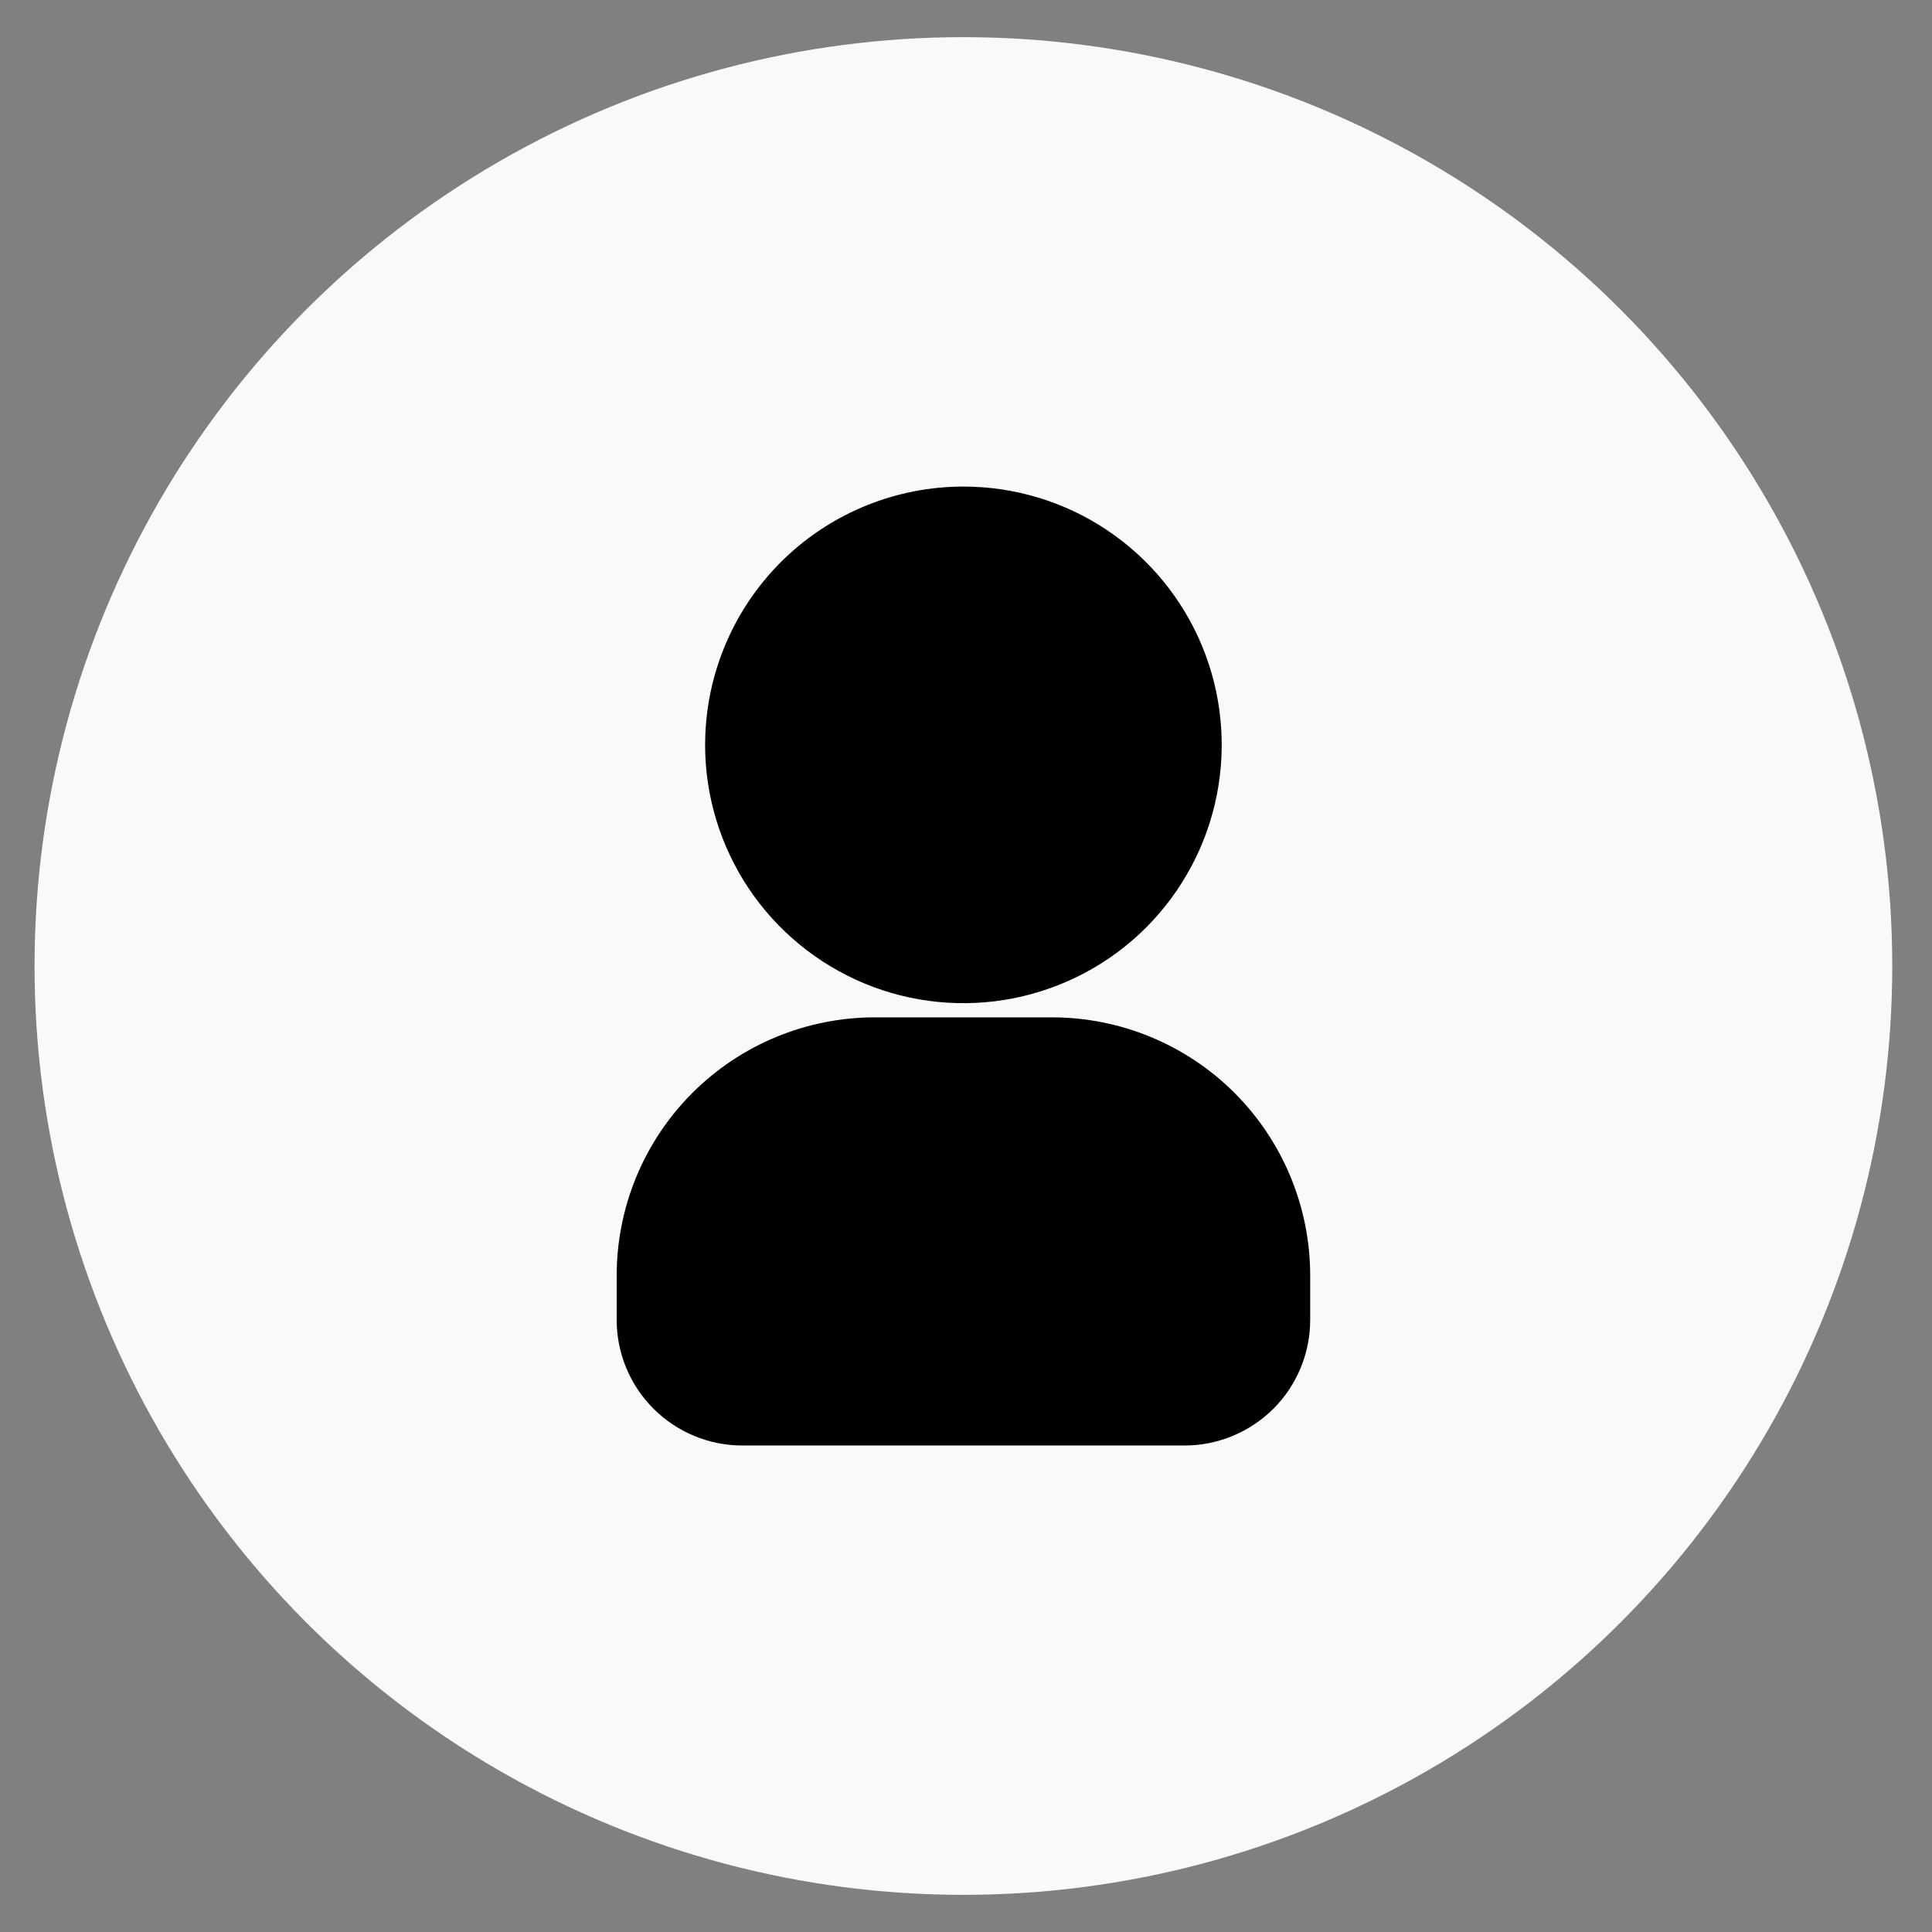 <svg width="26" height="26" viewBox="0 0 26 26" fill="none" xmlns="http://www.w3.org/2000/svg">
<rect x="0" y="0" width="26" height="26" fill="#808080" stroke="none"/>
<circle cx="12.965" cy="13" r="12.5" fill="#F8F9FB"/>
<path d="M12.966 7.048C13.554 7.048 14.13 7.222 14.619 7.549C15.108 7.876 15.49 8.341 15.715 8.885C15.94 9.429 15.999 10.027 15.884 10.605C15.77 11.182 15.486 11.712 15.07 12.129C14.654 12.545 14.123 12.828 13.546 12.943C12.969 13.058 12.37 12.999 11.827 12.774C11.283 12.548 10.818 12.167 10.491 11.678C10.164 11.188 9.989 10.613 9.989 10.024L9.992 9.895C10.026 9.129 10.353 8.405 10.907 7.874C11.461 7.344 12.199 7.048 12.966 7.048Z" fill="black"/>
<path d="M12.966 7.048C13.554 7.048 14.13 7.222 14.619 7.549C15.108 7.876 15.49 8.341 15.715 8.885C15.94 9.429 15.999 10.027 15.884 10.605C15.77 11.182 15.486 11.712 15.07 12.129C14.654 12.545 14.123 12.828 13.546 12.943C12.969 13.058 12.37 12.999 11.827 12.774C11.283 12.548 10.818 12.167 10.491 11.678C10.164 11.188 9.989 10.613 9.989 10.024L9.992 9.895C10.026 9.129 10.353 8.405 10.907 7.874C11.461 7.344 12.199 7.048 12.966 7.048Z" fill="black" fill-opacity="0.2"/>
<path d="M12.966 7.048C13.554 7.048 14.13 7.222 14.619 7.549C15.108 7.876 15.49 8.341 15.715 8.885C15.94 9.429 15.999 10.027 15.884 10.605C15.77 11.182 15.486 11.712 15.07 12.129C14.654 12.545 14.123 12.828 13.546 12.943C12.969 13.058 12.37 12.999 11.827 12.774C11.283 12.548 10.818 12.167 10.491 11.678C10.164 11.188 9.989 10.613 9.989 10.024L9.992 9.895C10.026 9.129 10.353 8.405 10.907 7.874C11.461 7.344 12.199 7.048 12.966 7.048Z" fill="black" fill-opacity="0.2"/>
<path d="M12.966 7.048C13.554 7.048 14.13 7.222 14.619 7.549C15.108 7.876 15.49 8.341 15.715 8.885C15.94 9.429 15.999 10.027 15.884 10.605C15.77 11.182 15.486 11.712 15.07 12.129C14.654 12.545 14.123 12.828 13.546 12.943C12.969 13.058 12.37 12.999 11.827 12.774C11.283 12.548 10.818 12.167 10.491 11.678C10.164 11.188 9.989 10.613 9.989 10.024L9.992 9.895C10.026 9.129 10.353 8.405 10.907 7.874C11.461 7.344 12.199 7.048 12.966 7.048Z" fill="black" fill-opacity="0.2"/>
<path d="M12.966 7.048C13.554 7.048 14.13 7.222 14.619 7.549C15.108 7.876 15.49 8.341 15.715 8.885C15.94 9.429 15.999 10.027 15.884 10.605C15.77 11.182 15.486 11.712 15.07 12.129C14.654 12.545 14.123 12.828 13.546 12.943C12.969 13.058 12.37 12.999 11.827 12.774C11.283 12.548 10.818 12.167 10.491 11.678C10.164 11.188 9.989 10.613 9.989 10.024L9.992 9.895C10.026 9.129 10.353 8.405 10.907 7.874C11.461 7.344 12.199 7.048 12.966 7.048Z" fill="black" fill-opacity="0.2"/>
<path d="M12.966 7.048C13.554 7.048 14.13 7.222 14.619 7.549C15.108 7.876 15.49 8.341 15.715 8.885C15.94 9.429 15.999 10.027 15.884 10.605C15.77 11.182 15.486 11.712 15.07 12.129C14.654 12.545 14.123 12.828 13.546 12.943C12.969 13.058 12.37 12.999 11.827 12.774C11.283 12.548 10.818 12.167 10.491 11.678C10.164 11.188 9.989 10.613 9.989 10.024L9.992 9.895C10.026 9.129 10.353 8.405 10.907 7.874C11.461 7.344 12.199 7.048 12.966 7.048Z" fill="black" fill-opacity="0.2"/>
<path d="M12.966 7.048C13.554 7.048 14.13 7.222 14.619 7.549C15.108 7.876 15.49 8.341 15.715 8.885C15.94 9.429 15.999 10.027 15.884 10.605C15.77 11.182 15.486 11.712 15.07 12.129C14.654 12.545 14.123 12.828 13.546 12.943C12.969 13.058 12.37 12.999 11.827 12.774C11.283 12.548 10.818 12.167 10.491 11.678C10.164 11.188 9.989 10.613 9.989 10.024L9.992 9.895C10.026 9.129 10.353 8.405 10.907 7.874C11.461 7.344 12.199 7.048 12.966 7.048Z" fill="black" fill-opacity="0.2"/>
<path d="M12.966 7.048C13.554 7.048 14.13 7.222 14.619 7.549C15.108 7.876 15.49 8.341 15.715 8.885C15.94 9.429 15.999 10.027 15.884 10.605C15.77 11.182 15.486 11.712 15.07 12.129C14.654 12.545 14.123 12.828 13.546 12.943C12.969 13.058 12.37 12.999 11.827 12.774C11.283 12.548 10.818 12.167 10.491 11.678C10.164 11.188 9.989 10.613 9.989 10.024L9.992 9.895C10.026 9.129 10.353 8.405 10.907 7.874C11.461 7.344 12.199 7.048 12.966 7.048Z" fill="black" fill-opacity="0.2"/>
<path d="M12.966 7.048C13.554 7.048 14.13 7.222 14.619 7.549C15.108 7.876 15.49 8.341 15.715 8.885C15.94 9.429 15.999 10.027 15.884 10.605C15.77 11.182 15.486 11.712 15.07 12.129C14.654 12.545 14.123 12.828 13.546 12.943C12.969 13.058 12.37 12.999 11.827 12.774C11.283 12.548 10.818 12.167 10.491 11.678C10.164 11.188 9.989 10.613 9.989 10.024L9.992 9.895C10.026 9.129 10.353 8.405 10.907 7.874C11.461 7.344 12.199 7.048 12.966 7.048Z" fill="black" fill-opacity="0.2"/>
<path d="M12.966 7.048C13.554 7.048 14.13 7.222 14.619 7.549C15.108 7.876 15.49 8.341 15.715 8.885C15.94 9.429 15.999 10.027 15.884 10.605C15.77 11.182 15.486 11.712 15.07 12.129C14.654 12.545 14.123 12.828 13.546 12.943C12.969 13.058 12.37 12.999 11.827 12.774C11.283 12.548 10.818 12.167 10.491 11.678C10.164 11.188 9.989 10.613 9.989 10.024L9.992 9.895C10.026 9.129 10.353 8.405 10.907 7.874C11.461 7.344 12.199 7.048 12.966 7.048Z" fill="black" fill-opacity="0.2"/>
<path d="M12.966 7.048C13.554 7.048 14.13 7.222 14.619 7.549C15.108 7.876 15.49 8.341 15.715 8.885C15.94 9.429 15.999 10.027 15.884 10.605C15.77 11.182 15.486 11.712 15.07 12.129C14.654 12.545 14.123 12.828 13.546 12.943C12.969 13.058 12.37 12.999 11.827 12.774C11.283 12.548 10.818 12.167 10.491 11.678C10.164 11.188 9.989 10.613 9.989 10.024L9.992 9.895C10.026 9.129 10.353 8.405 10.907 7.874C11.461 7.344 12.199 7.048 12.966 7.048Z" fill="black" fill-opacity="0.2"/>
<path d="M12.966 7.048C13.554 7.048 14.13 7.222 14.619 7.549C15.108 7.876 15.49 8.341 15.715 8.885C15.94 9.429 15.999 10.027 15.884 10.605C15.77 11.182 15.486 11.712 15.07 12.129C14.654 12.545 14.123 12.828 13.546 12.943C12.969 13.058 12.37 12.999 11.827 12.774C11.283 12.548 10.818 12.167 10.491 11.678C10.164 11.188 9.989 10.613 9.989 10.024L9.992 9.895C10.026 9.129 10.353 8.405 10.907 7.874C11.461 7.344 12.199 7.048 12.966 7.048Z" fill="black" fill-opacity="0.2"/>
<path d="M12.966 7.048C13.554 7.048 14.13 7.222 14.619 7.549C15.108 7.876 15.49 8.341 15.715 8.885C15.94 9.429 15.999 10.027 15.884 10.605C15.77 11.182 15.486 11.712 15.07 12.129C14.654 12.545 14.123 12.828 13.546 12.943C12.969 13.058 12.37 12.999 11.827 12.774C11.283 12.548 10.818 12.167 10.491 11.678C10.164 11.188 9.989 10.613 9.989 10.024L9.992 9.895C10.026 9.129 10.353 8.405 10.907 7.874C11.461 7.344 12.199 7.048 12.966 7.048Z" fill="black" fill-opacity="0.2"/>
<path d="M14.156 14.191C14.945 14.191 15.702 14.504 16.261 15.062C16.819 15.621 17.132 16.378 17.132 17.167V17.762C17.132 18.078 17.007 18.381 16.784 18.604C16.56 18.827 16.257 18.953 15.942 18.953H9.989C9.674 18.953 9.371 18.827 9.148 18.604C8.924 18.381 8.799 18.078 8.799 17.762V17.167C8.799 16.378 9.112 15.621 9.671 15.062C10.229 14.504 10.986 14.191 11.775 14.191H14.156Z" fill="black"/>
<path d="M14.156 14.191C14.945 14.191 15.702 14.504 16.261 15.062C16.819 15.621 17.132 16.378 17.132 17.167V17.762C17.132 18.078 17.007 18.381 16.784 18.604C16.56 18.827 16.257 18.953 15.942 18.953H9.989C9.674 18.953 9.371 18.827 9.148 18.604C8.924 18.381 8.799 18.078 8.799 17.762V17.167C8.799 16.378 9.112 15.621 9.671 15.062C10.229 14.504 10.986 14.191 11.775 14.191H14.156Z" fill="black" fill-opacity="0.2"/>
<path d="M14.156 14.191C14.945 14.191 15.702 14.504 16.261 15.062C16.819 15.621 17.132 16.378 17.132 17.167V17.762C17.132 18.078 17.007 18.381 16.784 18.604C16.56 18.827 16.257 18.953 15.942 18.953H9.989C9.674 18.953 9.371 18.827 9.148 18.604C8.924 18.381 8.799 18.078 8.799 17.762V17.167C8.799 16.378 9.112 15.621 9.671 15.062C10.229 14.504 10.986 14.191 11.775 14.191H14.156Z" fill="black" fill-opacity="0.2"/>
<path d="M14.156 14.191C14.945 14.191 15.702 14.504 16.261 15.062C16.819 15.621 17.132 16.378 17.132 17.167V17.762C17.132 18.078 17.007 18.381 16.784 18.604C16.56 18.827 16.257 18.953 15.942 18.953H9.989C9.674 18.953 9.371 18.827 9.148 18.604C8.924 18.381 8.799 18.078 8.799 17.762V17.167C8.799 16.378 9.112 15.621 9.671 15.062C10.229 14.504 10.986 14.191 11.775 14.191H14.156Z" fill="black" fill-opacity="0.2"/>
<path d="M14.156 14.191C14.945 14.191 15.702 14.504 16.261 15.062C16.819 15.621 17.132 16.378 17.132 17.167V17.762C17.132 18.078 17.007 18.381 16.784 18.604C16.56 18.827 16.257 18.953 15.942 18.953H9.989C9.674 18.953 9.371 18.827 9.148 18.604C8.924 18.381 8.799 18.078 8.799 17.762V17.167C8.799 16.378 9.112 15.621 9.671 15.062C10.229 14.504 10.986 14.191 11.775 14.191H14.156Z" fill="black" fill-opacity="0.2"/>
<path d="M14.156 14.191C14.945 14.191 15.702 14.504 16.261 15.062C16.819 15.621 17.132 16.378 17.132 17.167V17.762C17.132 18.078 17.007 18.381 16.784 18.604C16.56 18.827 16.257 18.953 15.942 18.953H9.989C9.674 18.953 9.371 18.827 9.148 18.604C8.924 18.381 8.799 18.078 8.799 17.762V17.167C8.799 16.378 9.112 15.621 9.671 15.062C10.229 14.504 10.986 14.191 11.775 14.191H14.156Z" fill="black" fill-opacity="0.2"/>
<path d="M14.156 14.191C14.945 14.191 15.702 14.504 16.261 15.062C16.819 15.621 17.132 16.378 17.132 17.167V17.762C17.132 18.078 17.007 18.381 16.784 18.604C16.56 18.827 16.257 18.953 15.942 18.953H9.989C9.674 18.953 9.371 18.827 9.148 18.604C8.924 18.381 8.799 18.078 8.799 17.762V17.167C8.799 16.378 9.112 15.621 9.671 15.062C10.229 14.504 10.986 14.191 11.775 14.191H14.156Z" fill="black" fill-opacity="0.2"/>
<path d="M14.156 14.191C14.945 14.191 15.702 14.504 16.261 15.062C16.819 15.621 17.132 16.378 17.132 17.167V17.762C17.132 18.078 17.007 18.381 16.784 18.604C16.56 18.827 16.257 18.953 15.942 18.953H9.989C9.674 18.953 9.371 18.827 9.148 18.604C8.924 18.381 8.799 18.078 8.799 17.762V17.167C8.799 16.378 9.112 15.621 9.671 15.062C10.229 14.504 10.986 14.191 11.775 14.191H14.156Z" fill="black" fill-opacity="0.2"/>
<path d="M14.156 14.191C14.945 14.191 15.702 14.504 16.261 15.062C16.819 15.621 17.132 16.378 17.132 17.167V17.762C17.132 18.078 17.007 18.381 16.784 18.604C16.56 18.827 16.257 18.953 15.942 18.953H9.989C9.674 18.953 9.371 18.827 9.148 18.604C8.924 18.381 8.799 18.078 8.799 17.762V17.167C8.799 16.378 9.112 15.621 9.671 15.062C10.229 14.504 10.986 14.191 11.775 14.191H14.156Z" fill="black" fill-opacity="0.2"/>
<path d="M14.156 14.191C14.945 14.191 15.702 14.504 16.261 15.062C16.819 15.621 17.132 16.378 17.132 17.167V17.762C17.132 18.078 17.007 18.381 16.784 18.604C16.56 18.827 16.257 18.953 15.942 18.953H9.989C9.674 18.953 9.371 18.827 9.148 18.604C8.924 18.381 8.799 18.078 8.799 17.762V17.167C8.799 16.378 9.112 15.621 9.671 15.062C10.229 14.504 10.986 14.191 11.775 14.191H14.156Z" fill="black" fill-opacity="0.2"/>
<path d="M14.156 14.191C14.945 14.191 15.702 14.504 16.261 15.062C16.819 15.621 17.132 16.378 17.132 17.167V17.762C17.132 18.078 17.007 18.381 16.784 18.604C16.56 18.827 16.257 18.953 15.942 18.953H9.989C9.674 18.953 9.371 18.827 9.148 18.604C8.924 18.381 8.799 18.078 8.799 17.762V17.167C8.799 16.378 9.112 15.621 9.671 15.062C10.229 14.504 10.986 14.191 11.775 14.191H14.156Z" fill="black" fill-opacity="0.2"/>
<path d="M14.156 14.191C14.945 14.191 15.702 14.504 16.261 15.062C16.819 15.621 17.132 16.378 17.132 17.167V17.762C17.132 18.078 17.007 18.381 16.784 18.604C16.56 18.827 16.257 18.953 15.942 18.953H9.989C9.674 18.953 9.371 18.827 9.148 18.604C8.924 18.381 8.799 18.078 8.799 17.762V17.167C8.799 16.378 9.112 15.621 9.671 15.062C10.229 14.504 10.986 14.191 11.775 14.191H14.156Z" fill="black" fill-opacity="0.2"/>
<path d="M14.156 14.191C14.945 14.191 15.702 14.504 16.261 15.062C16.819 15.621 17.132 16.378 17.132 17.167V17.762C17.132 18.078 17.007 18.381 16.784 18.604C16.56 18.827 16.257 18.953 15.942 18.953H9.989C9.674 18.953 9.371 18.827 9.148 18.604C8.924 18.381 8.799 18.078 8.799 17.762V17.167C8.799 16.378 9.112 15.621 9.671 15.062C10.229 14.504 10.986 14.191 11.775 14.191H14.156Z" fill="black" fill-opacity="0.2"/>
<path d="M12.966 7.048C13.554 7.048 14.13 7.222 14.619 7.549C15.108 7.876 15.49 8.341 15.715 8.885C15.94 9.429 15.999 10.027 15.884 10.605C15.77 11.182 15.486 11.712 15.07 12.129C14.654 12.545 14.123 12.828 13.546 12.943C12.969 13.058 12.37 12.999 11.827 12.774C11.283 12.548 10.818 12.167 10.491 11.678C10.164 11.188 9.989 10.613 9.989 10.024L9.992 9.895C10.026 9.129 10.353 8.405 10.907 7.874C11.461 7.344 12.199 7.048 12.966 7.048Z" stroke="black"/>
<path d="M14.156 14.191C14.945 14.191 15.702 14.504 16.261 15.062C16.819 15.621 17.132 16.378 17.132 17.167V17.762C17.132 18.078 17.007 18.381 16.784 18.604C16.56 18.827 16.257 18.953 15.942 18.953H9.989C9.674 18.953 9.371 18.827 9.148 18.604C8.924 18.381 8.799 18.078 8.799 17.762V17.167C8.799 16.378 9.112 15.621 9.671 15.062C10.229 14.504 10.986 14.191 11.775 14.191H14.156Z" stroke="black"/>
</svg>
